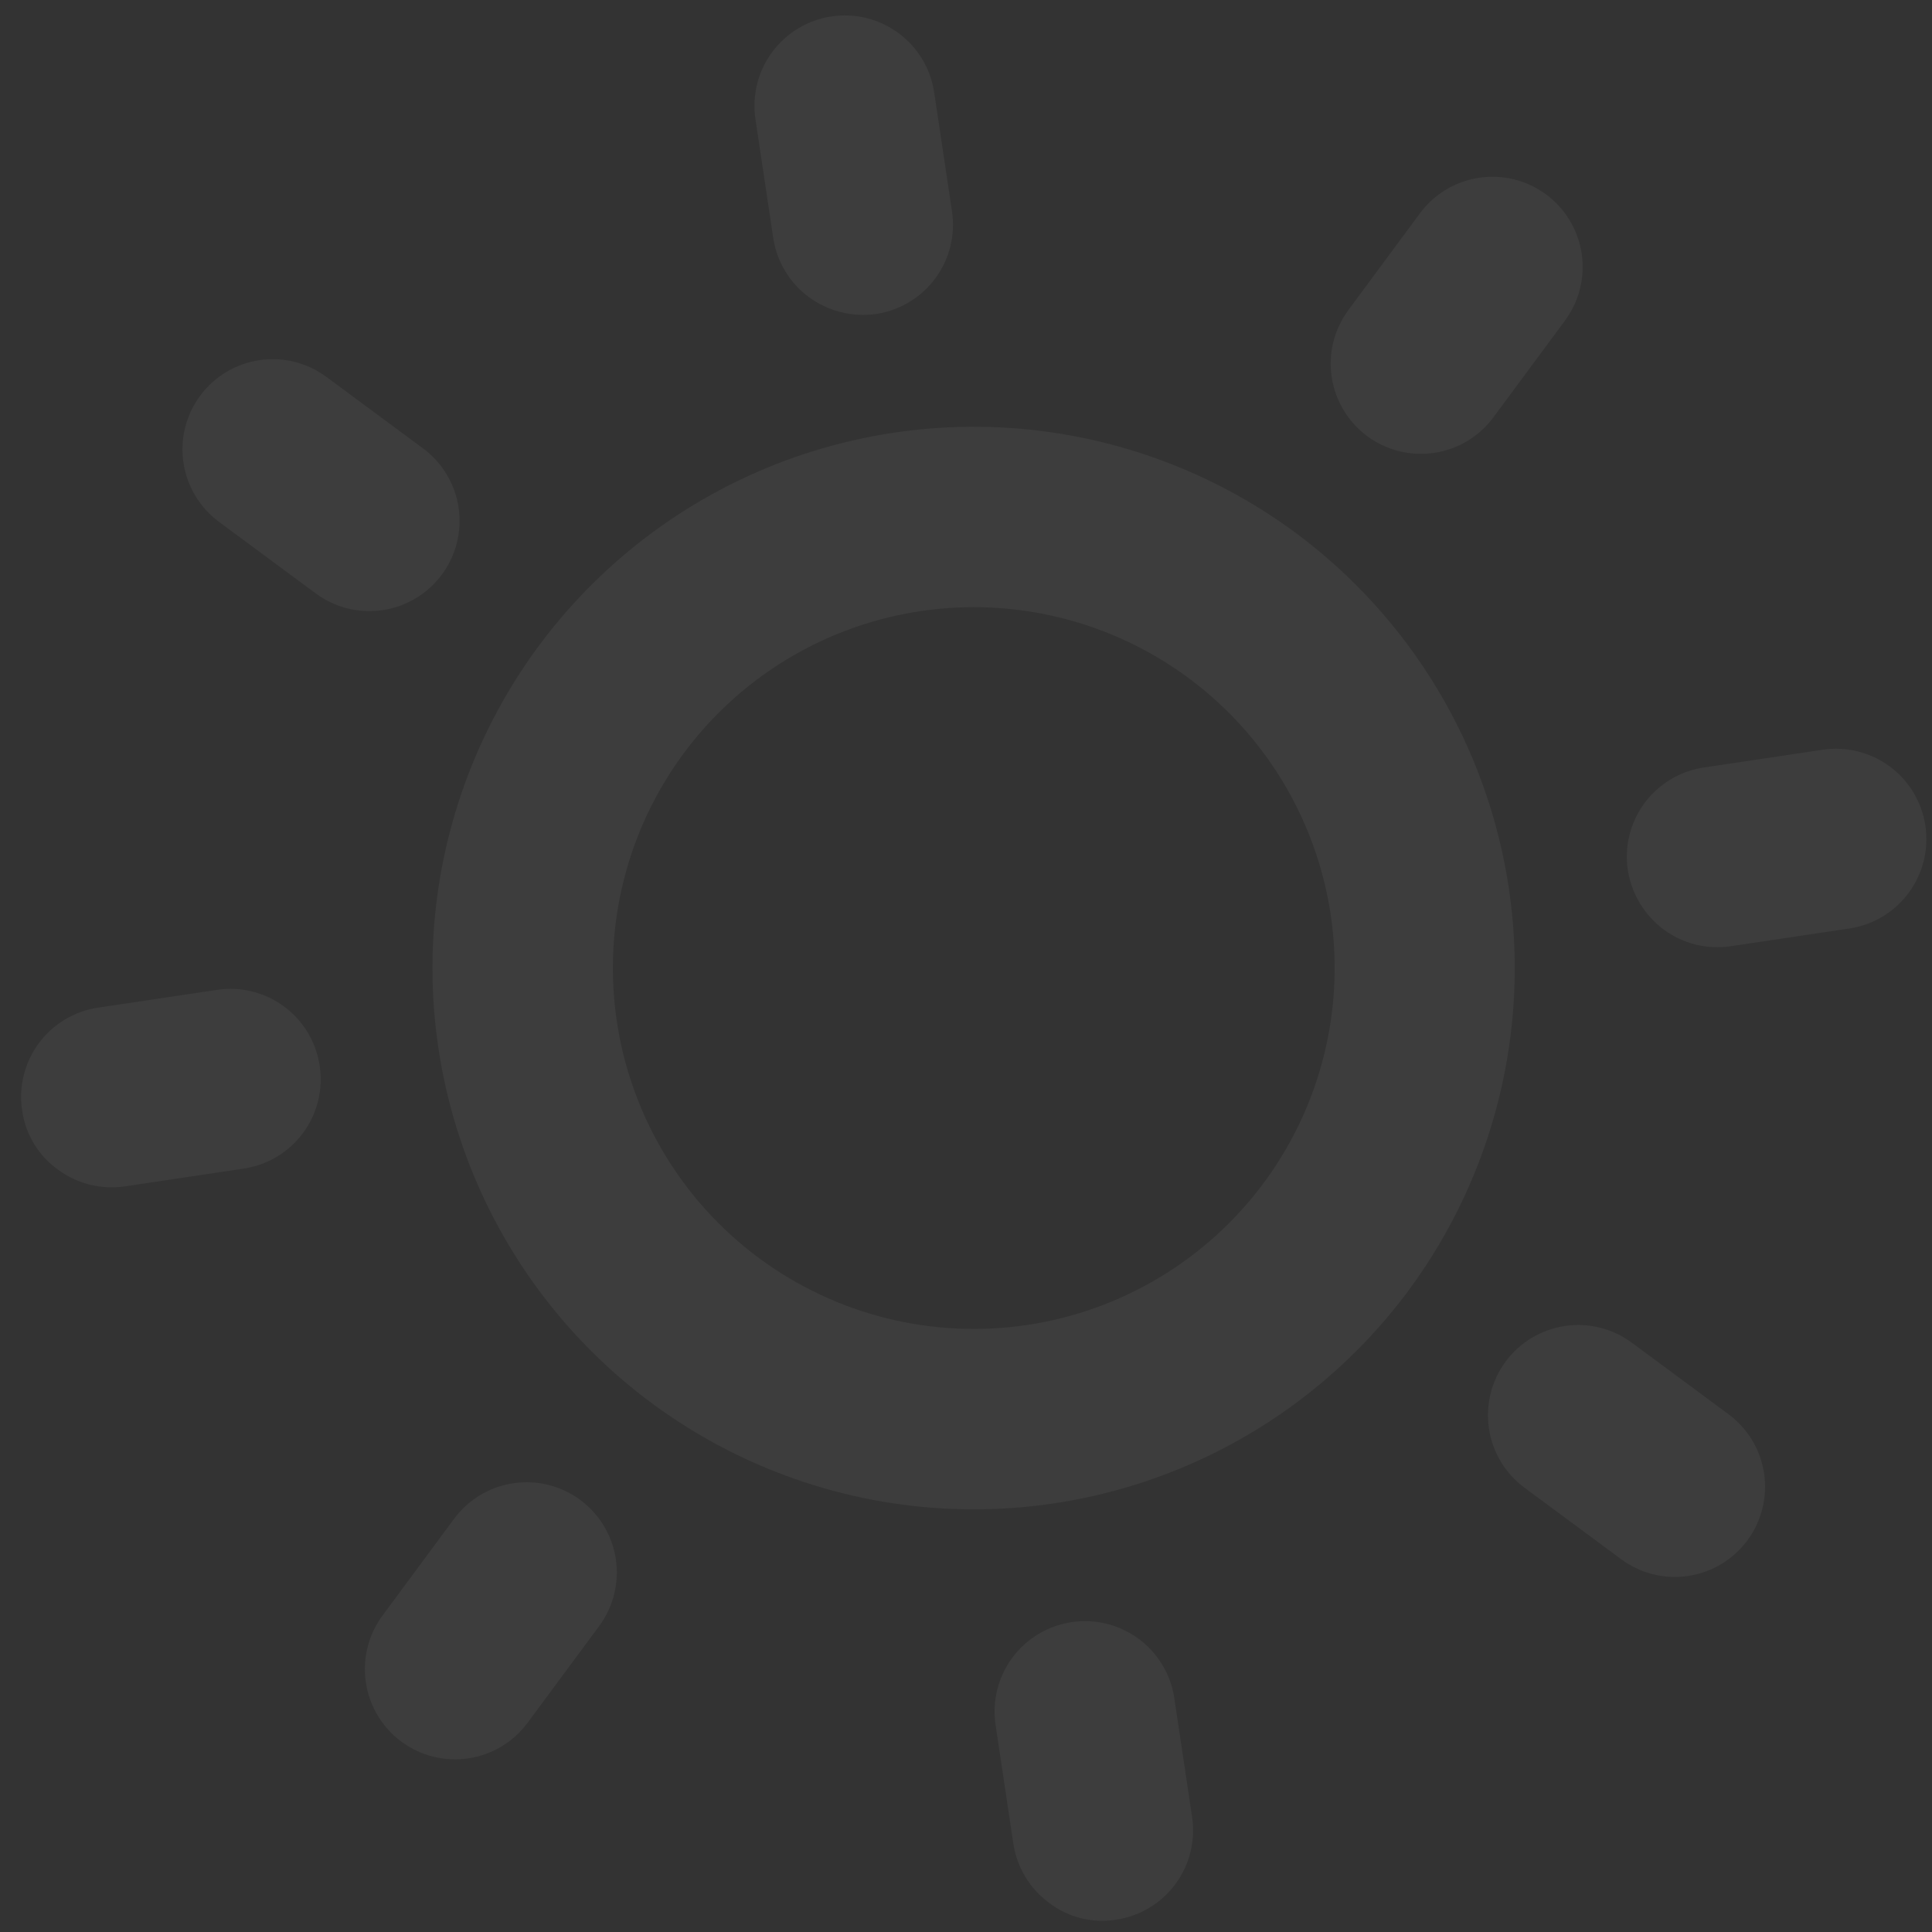 <svg width="83" height="83" viewBox="0 0 83 83" fill="none" xmlns="http://www.w3.org/2000/svg">
<rect x="0" y="0" width="83" height="83" fill="#333333" stroke="none"/>
<path d="M55.665 22.893C51.967 20.158 47.542 18.58 42.947 18.36C38.353 18.14 33.797 19.287 29.855 21.656C25.913 24.025 22.761 27.51 20.8 31.67C18.838 35.831 18.154 40.479 18.834 45.028C19.515 49.577 21.529 53.821 24.621 57.226C27.714 60.63 31.747 63.041 36.21 64.153C40.673 65.265 45.365 65.029 49.694 63.475C54.023 61.92 57.793 59.117 60.529 55.419C64.188 50.458 65.732 44.248 64.82 38.151C63.908 32.054 60.616 26.567 55.665 22.893ZM32.613 54.052C30.148 52.228 28.279 49.714 27.243 46.828C26.206 43.943 26.049 40.814 26.791 37.839C27.532 34.864 29.139 32.175 31.409 30.113C33.678 28.052 36.508 26.709 39.541 26.256C42.573 25.802 45.672 26.258 48.446 27.566C51.219 28.873 53.542 30.974 55.122 33.602C56.702 36.231 57.466 39.268 57.319 42.331C57.172 45.394 56.121 48.344 54.297 50.809C51.852 54.114 48.193 56.313 44.127 56.921C40.06 57.529 35.919 56.497 32.613 54.052ZM57.928 13.318L61.001 9.164C61.612 8.337 62.527 7.788 63.544 7.636C64.56 7.484 65.596 7.742 66.422 8.353C67.249 8.964 67.798 9.879 67.95 10.896C68.102 11.912 67.844 12.948 67.233 13.774L64.159 17.928C63.548 18.755 62.633 19.304 61.617 19.456C60.6 19.608 59.565 19.35 58.738 18.739C57.912 18.128 57.362 17.213 57.21 16.197C57.058 15.18 57.316 14.145 57.928 13.318ZM69.933 37.386C69.856 36.882 69.88 36.368 70.003 35.873C70.126 35.377 70.345 34.911 70.649 34.501C70.952 34.091 71.334 33.745 71.771 33.483C72.209 33.22 72.694 33.047 73.198 32.972L78.303 32.209C79.321 32.057 80.358 32.315 81.186 32.928C82.014 33.54 82.565 34.456 82.717 35.475C82.869 36.493 82.611 37.53 81.998 38.358C81.386 39.186 80.47 39.736 79.451 39.889L74.347 40.652C73.843 40.727 73.329 40.701 72.835 40.577C72.341 40.453 71.876 40.232 71.467 39.928C70.644 39.313 70.093 38.401 69.933 37.386ZM75.069 66.177C74.458 67.003 73.543 67.553 72.526 67.705C71.51 67.857 70.475 67.599 69.648 66.987L65.494 63.914C64.667 63.303 64.118 62.388 63.966 61.371C63.814 60.355 64.072 59.319 64.683 58.493C65.294 57.666 66.209 57.117 67.226 56.965C68.242 56.813 69.278 57.071 70.104 57.682L74.258 60.756C75.085 61.367 75.634 62.282 75.787 63.298C75.939 64.315 75.68 65.35 75.069 66.177ZM51.213 78.058C51.289 78.562 51.265 79.076 51.142 79.571C51.02 80.067 50.8 80.532 50.497 80.942C50.193 81.353 49.812 81.699 49.374 81.961C48.937 82.224 48.452 82.397 47.947 82.472C47.444 82.553 46.928 82.531 46.433 82.407C45.938 82.282 45.473 82.058 45.068 81.748C44.658 81.445 44.311 81.066 44.048 80.629C43.784 80.193 43.61 79.71 43.533 79.206L42.77 74.101C42.618 73.083 42.876 72.046 43.489 71.218C44.101 70.39 45.017 69.839 46.036 69.687C47.054 69.535 48.091 69.793 48.919 70.406C49.747 71.018 50.297 71.934 50.45 72.953L51.213 78.058ZM25.74 69.859L22.666 74.013C22.055 74.839 21.14 75.389 20.124 75.541C19.107 75.693 18.072 75.435 17.245 74.824C16.419 74.212 15.869 73.298 15.717 72.281C15.565 71.264 15.823 70.229 16.435 69.403L19.508 65.248C20.12 64.422 21.034 63.872 22.051 63.72C23.067 63.568 24.103 63.826 24.929 64.438C25.756 65.049 26.305 65.964 26.457 66.98C26.609 67.997 26.351 69.032 25.74 69.859ZM13.735 45.79C13.811 46.295 13.787 46.809 13.664 47.304C13.541 47.799 13.322 48.265 13.019 48.675C12.715 49.085 12.334 49.431 11.896 49.694C11.459 49.956 10.974 50.13 10.469 50.204L5.365 50.968C4.861 51.042 4.347 51.017 3.853 50.892C3.359 50.768 2.894 50.548 2.485 50.244C2.07 49.947 1.719 49.568 1.455 49.131C1.192 48.694 1.02 48.208 0.951 47.702C0.874 47.198 0.898 46.683 1.021 46.188C1.144 45.693 1.364 45.227 1.667 44.817C1.97 44.407 2.352 44.061 2.789 43.798C3.227 43.536 3.712 43.362 4.216 43.288L9.321 42.525C9.825 42.448 10.34 42.472 10.835 42.595C11.33 42.718 11.796 42.938 12.206 43.241C12.616 43.544 12.962 43.926 13.225 44.363C13.487 44.801 13.661 45.286 13.735 45.79ZM13.563 25.494L9.409 22.421C8.583 21.81 8.033 20.895 7.881 19.878C7.729 18.862 7.987 17.826 8.598 17C9.21 16.174 10.124 15.624 11.141 15.472C12.158 15.32 13.193 15.578 14.019 16.189L18.174 19.263C19 19.874 19.55 20.789 19.702 21.805C19.854 22.822 19.596 23.858 18.984 24.684C18.373 25.51 17.459 26.06 16.442 26.212C15.425 26.364 14.39 26.106 13.563 25.494ZM32.454 5.119C32.302 4.101 32.561 3.064 33.173 2.236C33.785 1.408 34.702 0.857 35.72 0.705C36.739 0.553 37.776 0.811 38.603 1.424C39.431 2.036 39.982 2.952 40.134 3.971L40.898 9.076C40.974 9.58 40.95 10.094 40.827 10.589C40.704 11.085 40.484 11.55 40.181 11.961C39.878 12.371 39.496 12.717 39.059 12.979C38.621 13.242 38.136 13.415 37.632 13.49C36.614 13.633 35.581 13.373 34.752 12.766C34.342 12.464 33.995 12.084 33.732 11.648C33.469 11.211 33.294 10.728 33.218 10.224L32.454 5.119Z" fill="white" fill-opacity="0.05"/>
</svg>
